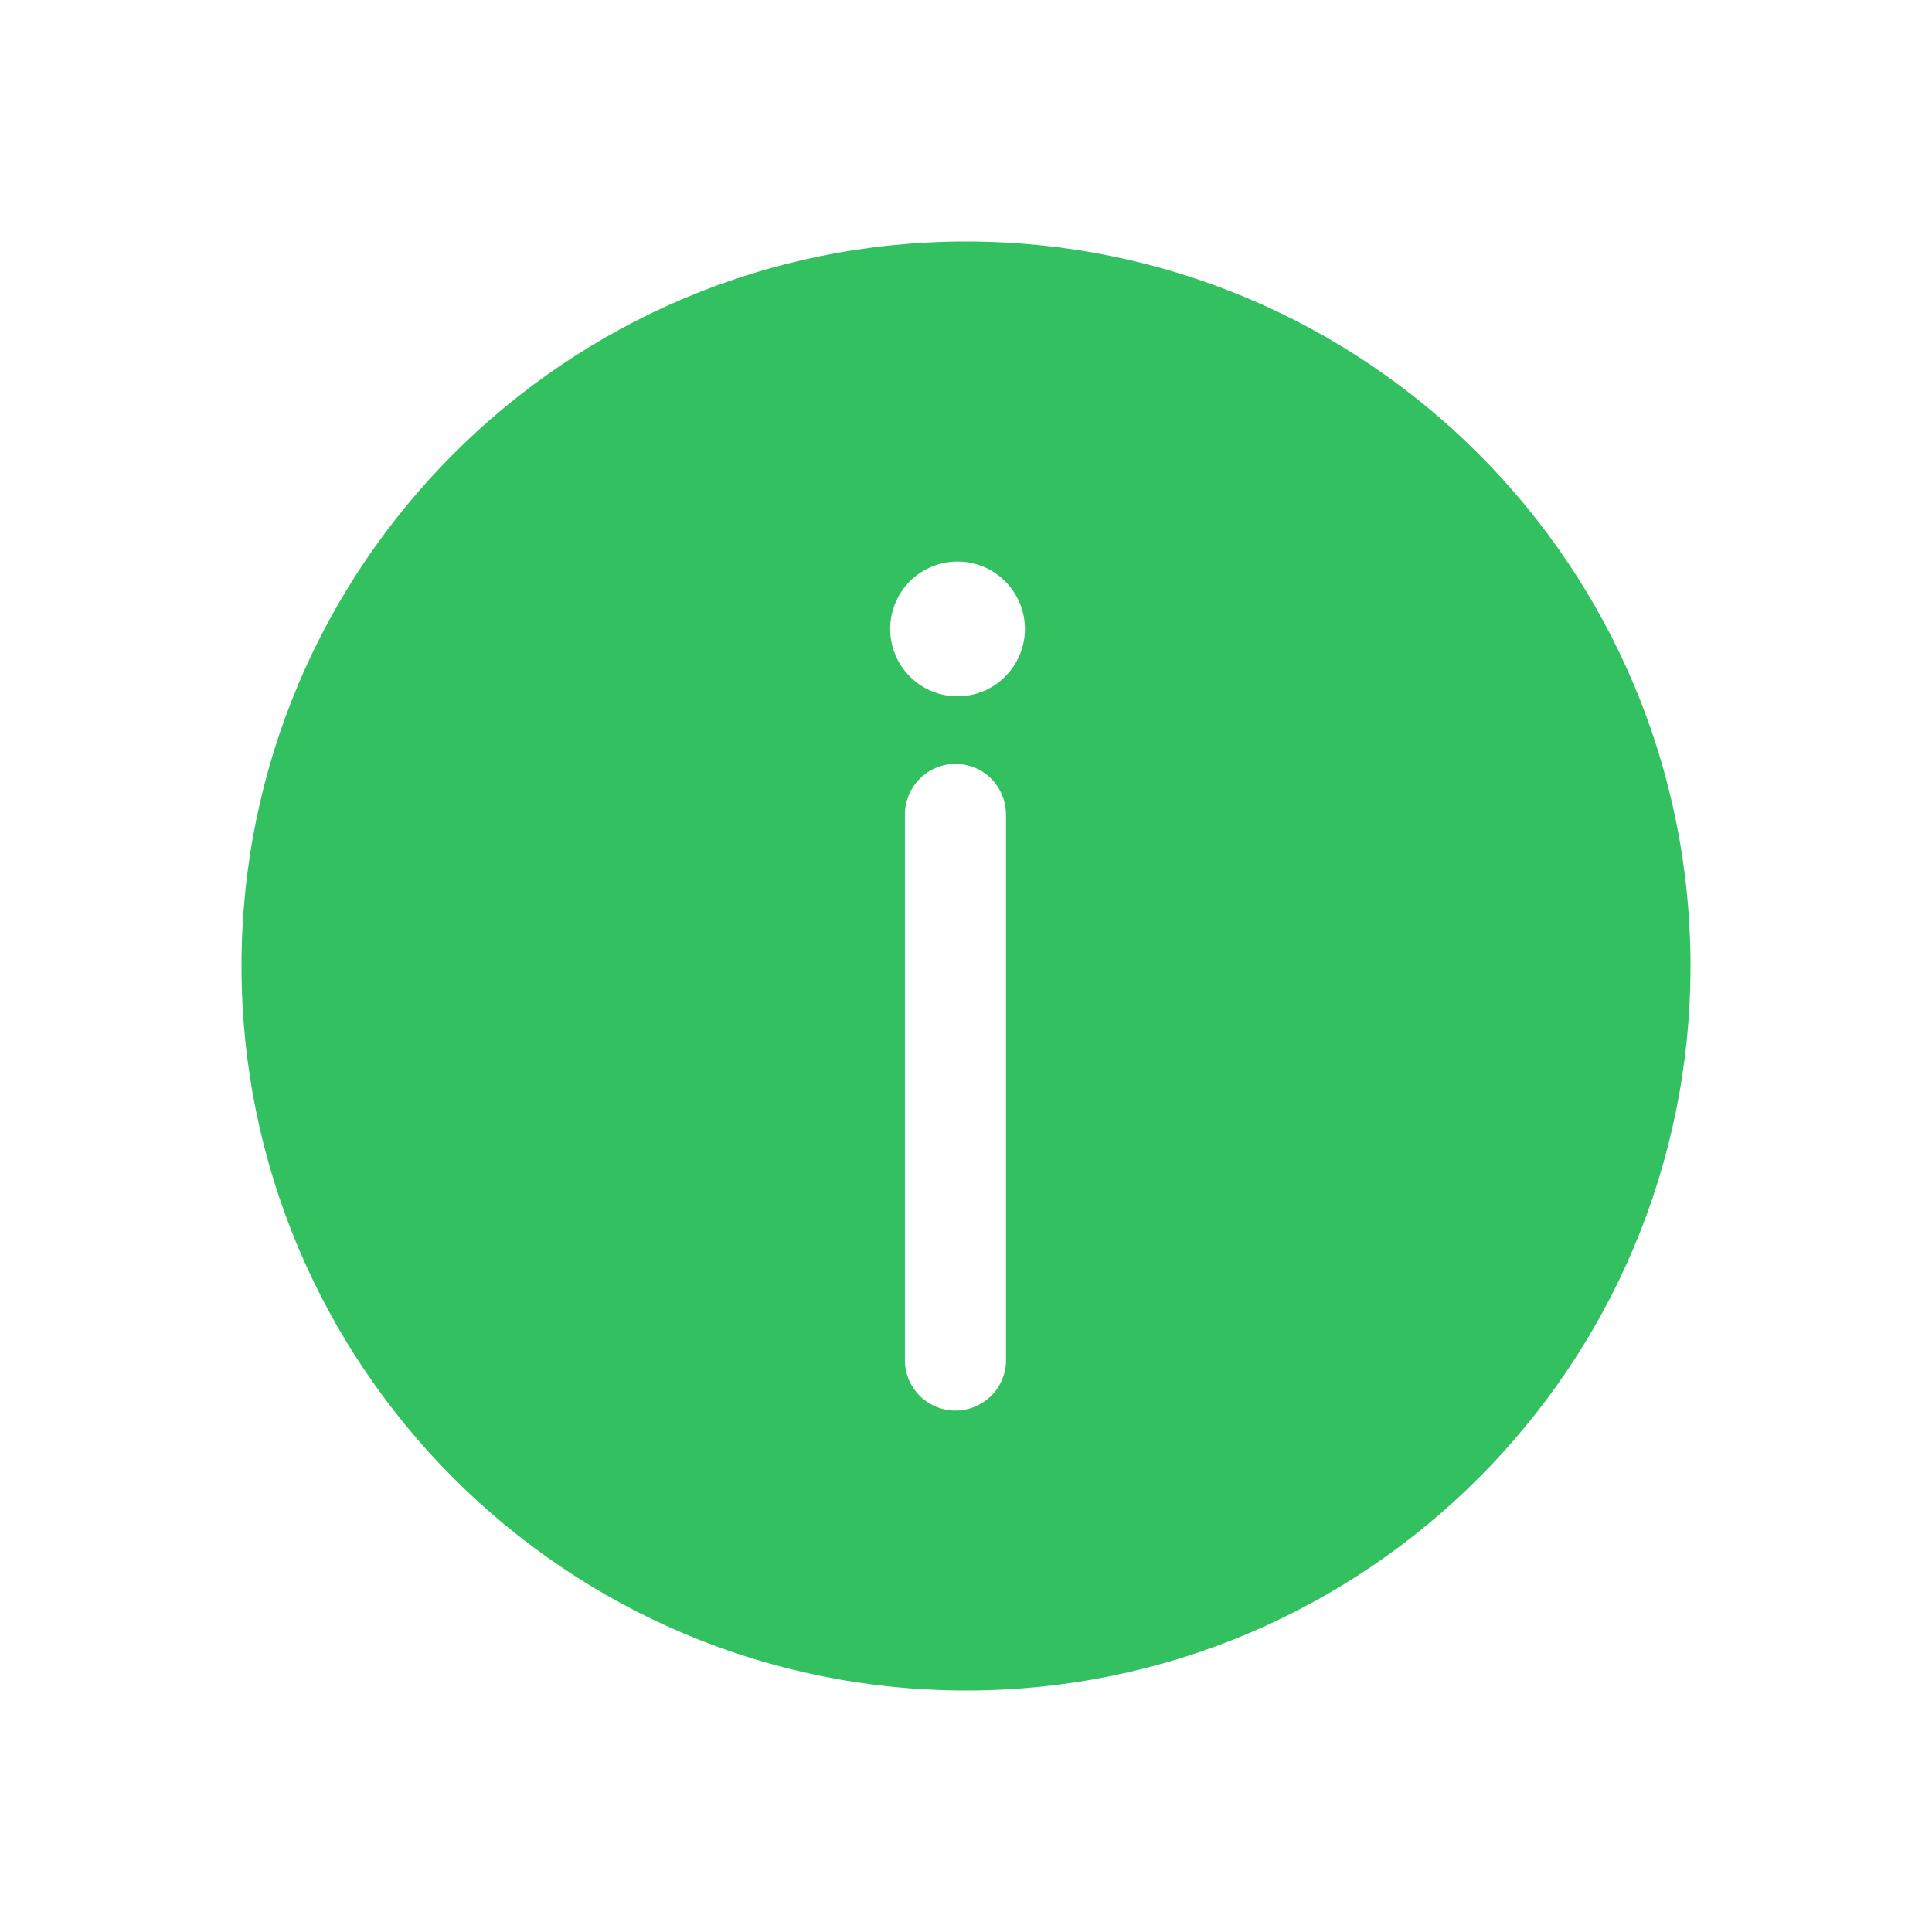 <svg width="24" height="24" viewBox="0 0 24 24" fill="none" xmlns="http://www.w3.org/2000/svg">
<path d="M12 3C16.971 3 21 7.029 21 12C21 16.971 16.971 21 12 21C7.029 21 3 16.971 3 12C3 7.029 7.029 3 12 3ZM11.87 9.489C11.703 9.489 11.544 9.556 11.426 9.673C11.309 9.791 11.242 9.95 11.241 10.116V16.919C11.247 17.081 11.316 17.235 11.433 17.347C11.55 17.46 11.707 17.523 11.869 17.523C12.031 17.523 12.188 17.46 12.305 17.347C12.422 17.235 12.491 17.081 12.497 16.919V10.116C12.496 9.95 12.43 9.791 12.313 9.673C12.195 9.555 12.036 9.49 11.87 9.489ZM11.895 6.976C11.673 6.976 11.46 7.064 11.303 7.221C11.146 7.378 11.058 7.591 11.058 7.813C11.058 8.035 11.146 8.248 11.303 8.405C11.46 8.562 11.673 8.65 11.895 8.65C12.117 8.65 12.33 8.562 12.486 8.405C12.643 8.248 12.732 8.035 12.732 7.813C12.732 7.591 12.643 7.378 12.486 7.221C12.33 7.064 12.117 6.976 11.895 6.976Z" fill="#33C060"/>
</svg>
